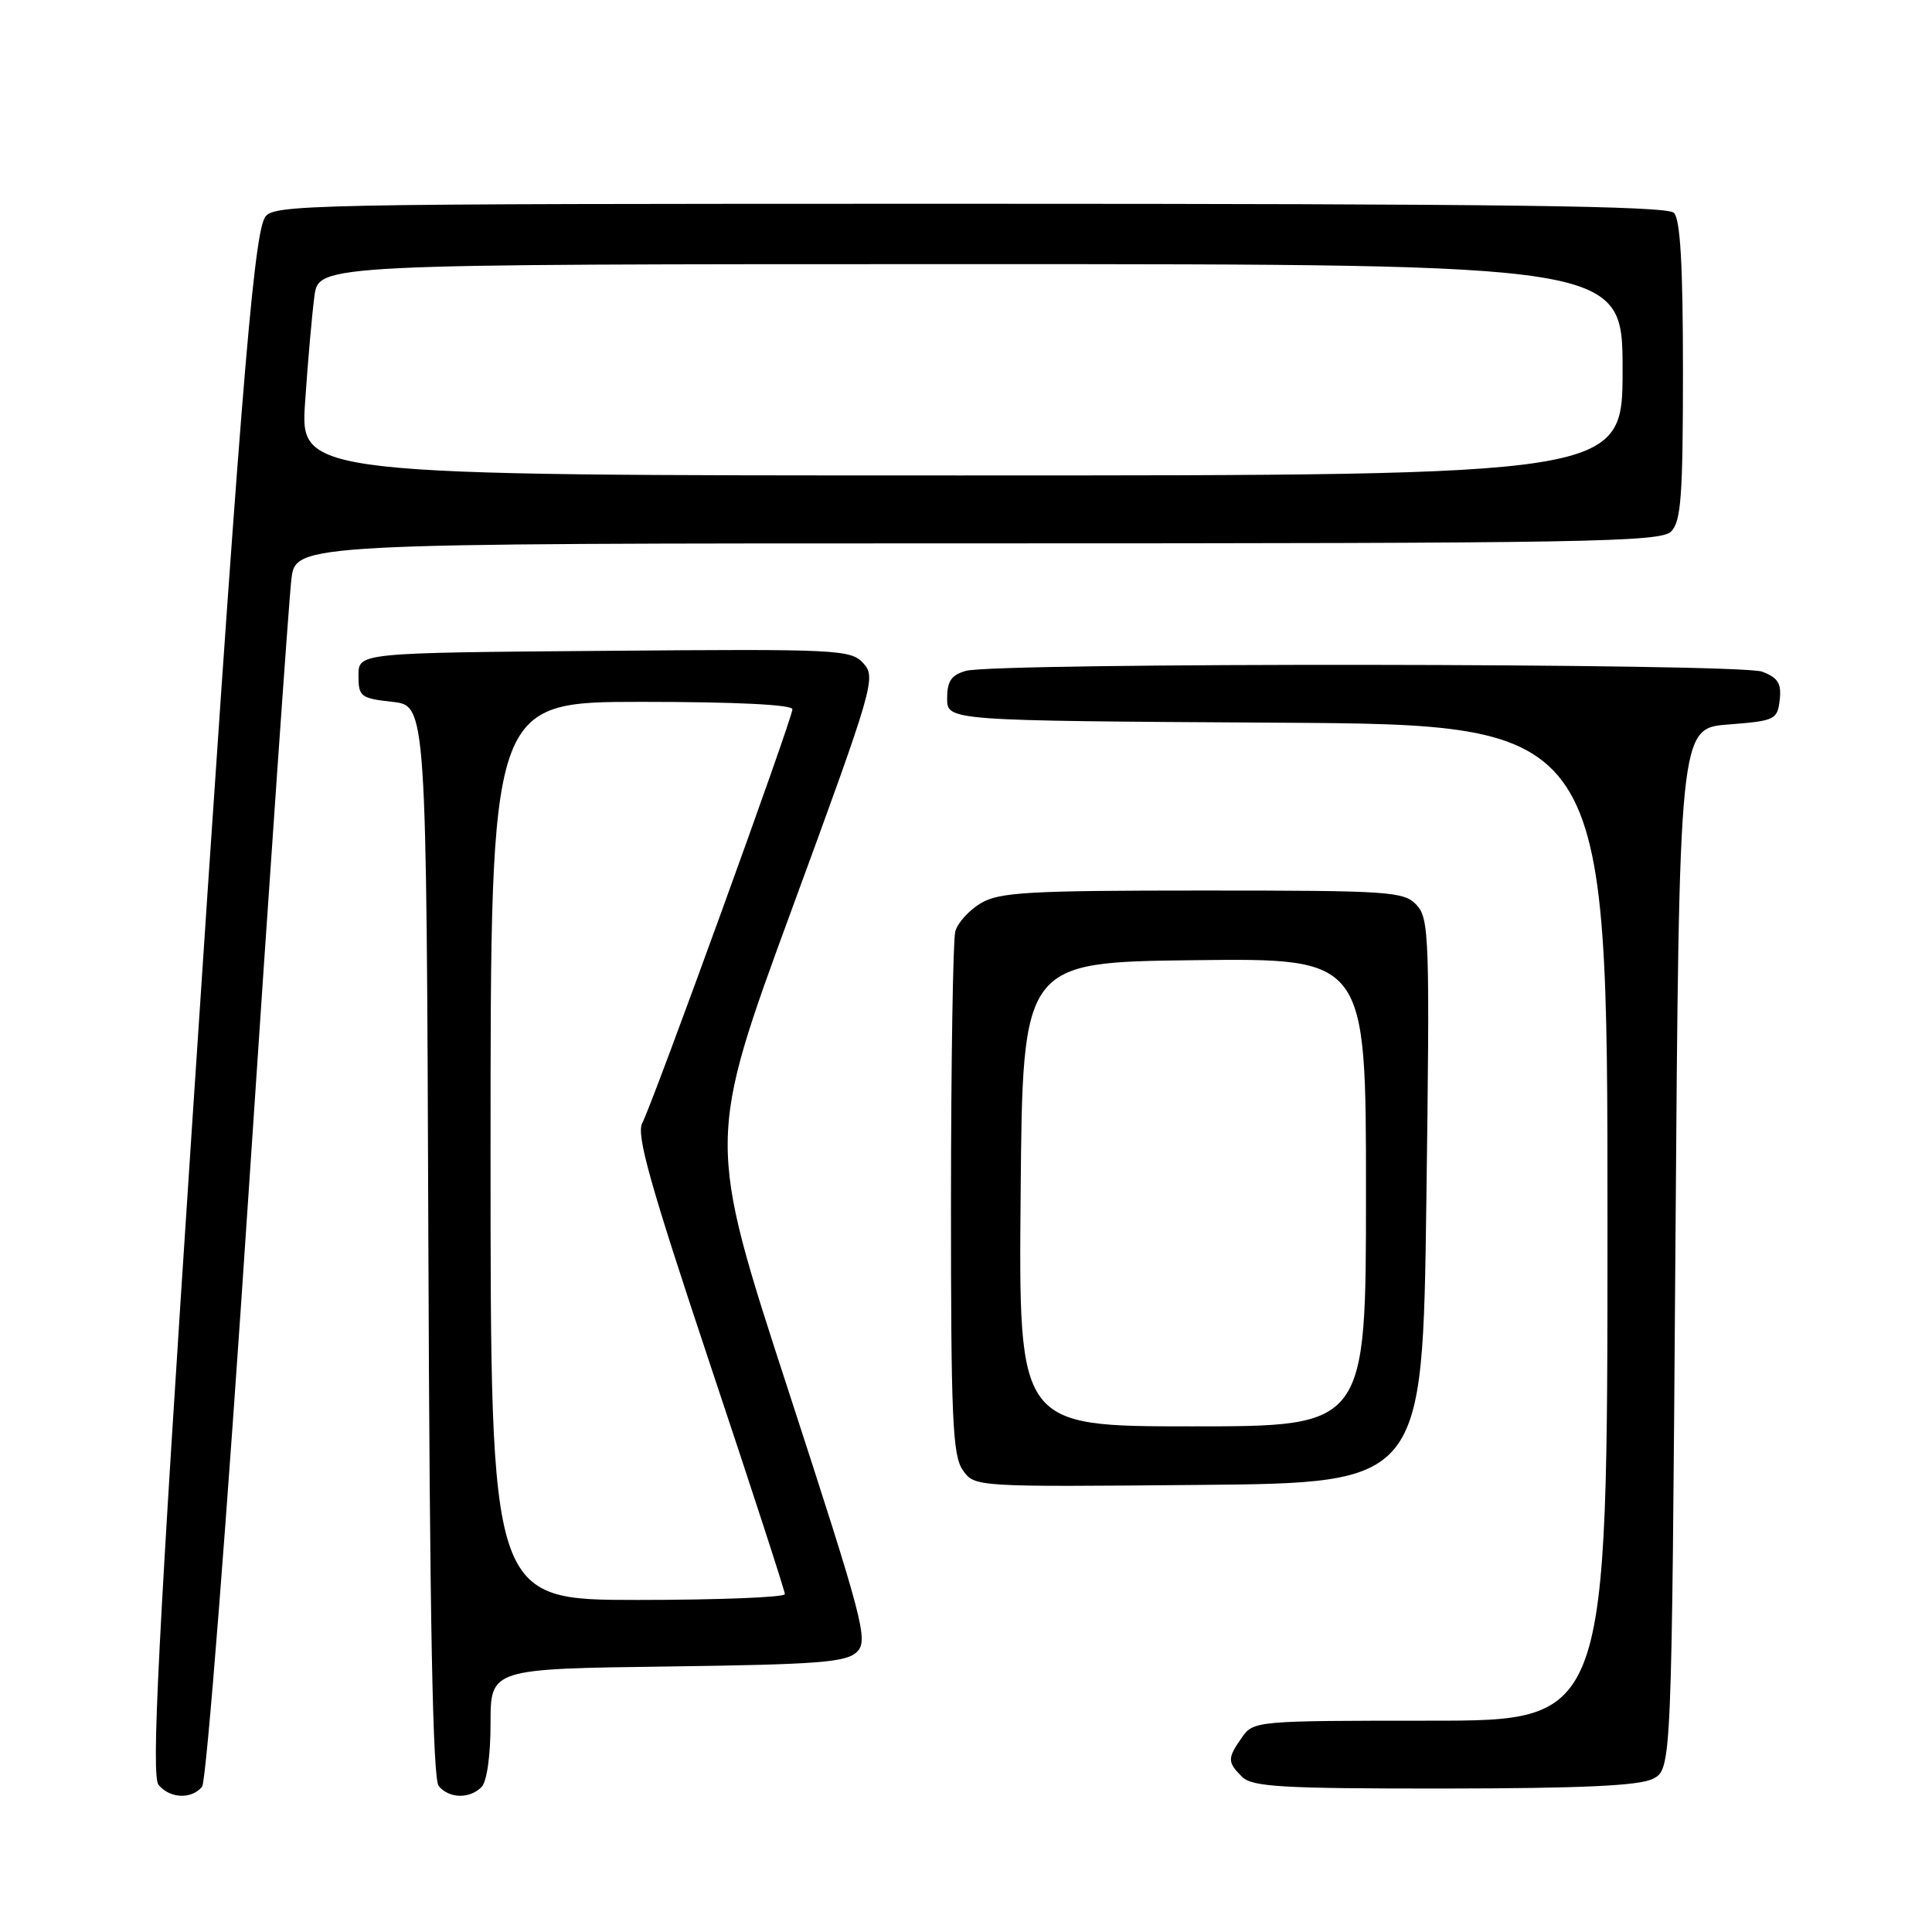 <?xml version="1.0" encoding="UTF-8" standalone="no"?>
<!DOCTYPE svg PUBLIC "-//W3C//DTD SVG 1.1//EN" "http://www.w3.org/Graphics/SVG/1.1/DTD/svg11.dtd" >
<svg xmlns="http://www.w3.org/2000/svg" xmlns:xlink="http://www.w3.org/1999/xlink" version="1.1" viewBox="0 0 256 256">
 <g >
 <path fill="currentColor"
d=" M 26.78 236.75 C 27.34 236.06 30.08 201.19 32.91 158.50 C 35.73 116.15 38.29 79.36 38.61 76.75 C 39.19 72.00 39.19 72.00 129.52 72.00 C 210.31 72.00 220.02 71.83 221.43 70.43 C 222.75 69.11 223.00 65.73 223.00 49.13 C 223.00 35.12 222.65 29.05 221.80 28.20 C 220.88 27.28 198.76 27.00 128.34 27.00 C 38.87 27.00 36.04 27.06 35.06 28.89 C 33.52 31.76 31.63 55.41 25.44 149.26 C 20.92 217.69 20.03 235.33 21.01 236.51 C 22.52 238.33 25.39 238.44 26.78 236.75 Z  M 63.80 236.80 C 64.51 236.09 65.00 232.66 65.00 228.37 C 65.00 221.13 65.00 221.13 88.47 220.82 C 108.58 220.55 112.17 220.27 113.57 218.86 C 115.08 217.35 114.40 214.77 104.44 184.18 C 93.67 151.13 93.67 151.13 104.92 120.49 C 115.74 91.02 116.10 89.77 114.42 87.91 C 112.74 86.06 111.22 85.98 80.08 86.24 C 47.50 86.50 47.50 86.50 47.50 89.50 C 47.50 92.31 47.78 92.53 52.00 93.00 C 56.50 93.50 56.50 93.50 56.76 164.41 C 56.94 214.76 57.34 235.70 58.13 236.66 C 59.51 238.32 62.21 238.39 63.80 236.80 Z  M 219.00 235.71 C 221.50 234.44 221.50 234.44 222.00 165.47 C 222.50 96.50 222.50 96.50 229.00 96.00 C 235.20 95.52 235.51 95.37 235.82 92.75 C 236.07 90.56 235.60 89.80 233.50 89.00 C 230.51 87.86 132.06 87.77 128.00 88.89 C 126.05 89.44 125.50 90.25 125.50 92.55 C 125.50 95.50 125.50 95.50 169.25 95.76 C 213.00 96.02 213.00 96.02 213.00 162.01 C 213.00 228.00 213.00 228.00 189.56 228.00 C 166.46 228.00 166.09 228.03 164.56 230.22 C 162.62 232.99 162.62 233.48 164.57 235.43 C 165.92 236.77 169.75 237.00 191.32 236.99 C 209.61 236.97 217.18 236.62 219.00 235.71 Z  M 189.00 159.17 C 189.47 124.29 189.38 121.71 187.71 119.92 C 186.03 118.12 184.26 118.00 159.37 118.00 C 136.33 118.00 132.43 118.22 129.98 119.67 C 128.42 120.59 126.89 122.28 126.58 123.42 C 126.28 124.57 126.02 140.59 126.01 159.03 C 126.00 187.86 126.22 192.87 127.57 194.79 C 129.13 197.03 129.13 197.03 158.82 196.76 C 188.50 196.50 188.50 196.50 189.00 159.17 Z  M 40.43 53.25 C 40.79 47.89 41.35 41.59 41.66 39.25 C 42.23 35.00 42.23 35.00 128.61 35.00 C 215.00 35.00 215.00 35.00 215.00 49.00 C 215.00 63.00 215.00 63.00 127.38 63.00 C 39.76 63.00 39.76 63.00 40.43 53.25 Z  M 65.00 152.50 C 65.00 93.00 65.00 93.00 85.00 93.00 C 97.43 93.00 105.00 93.37 105.00 93.98 C 105.00 95.22 86.49 146.21 85.10 148.82 C 84.28 150.34 86.17 157.03 94.03 180.60 C 99.52 197.03 104.00 210.81 104.00 211.23 C 104.00 211.65 95.22 212.00 84.50 212.00 C 65.00 212.00 65.00 212.00 65.00 152.50 Z  M 135.24 158.25 C 135.50 127.50 135.50 127.50 158.25 127.23 C 181.00 126.96 181.00 126.96 181.00 157.98 C 181.00 189.00 181.00 189.00 157.99 189.00 C 134.97 189.00 134.97 189.00 135.24 158.25 Z "/>
</g>
</svg>